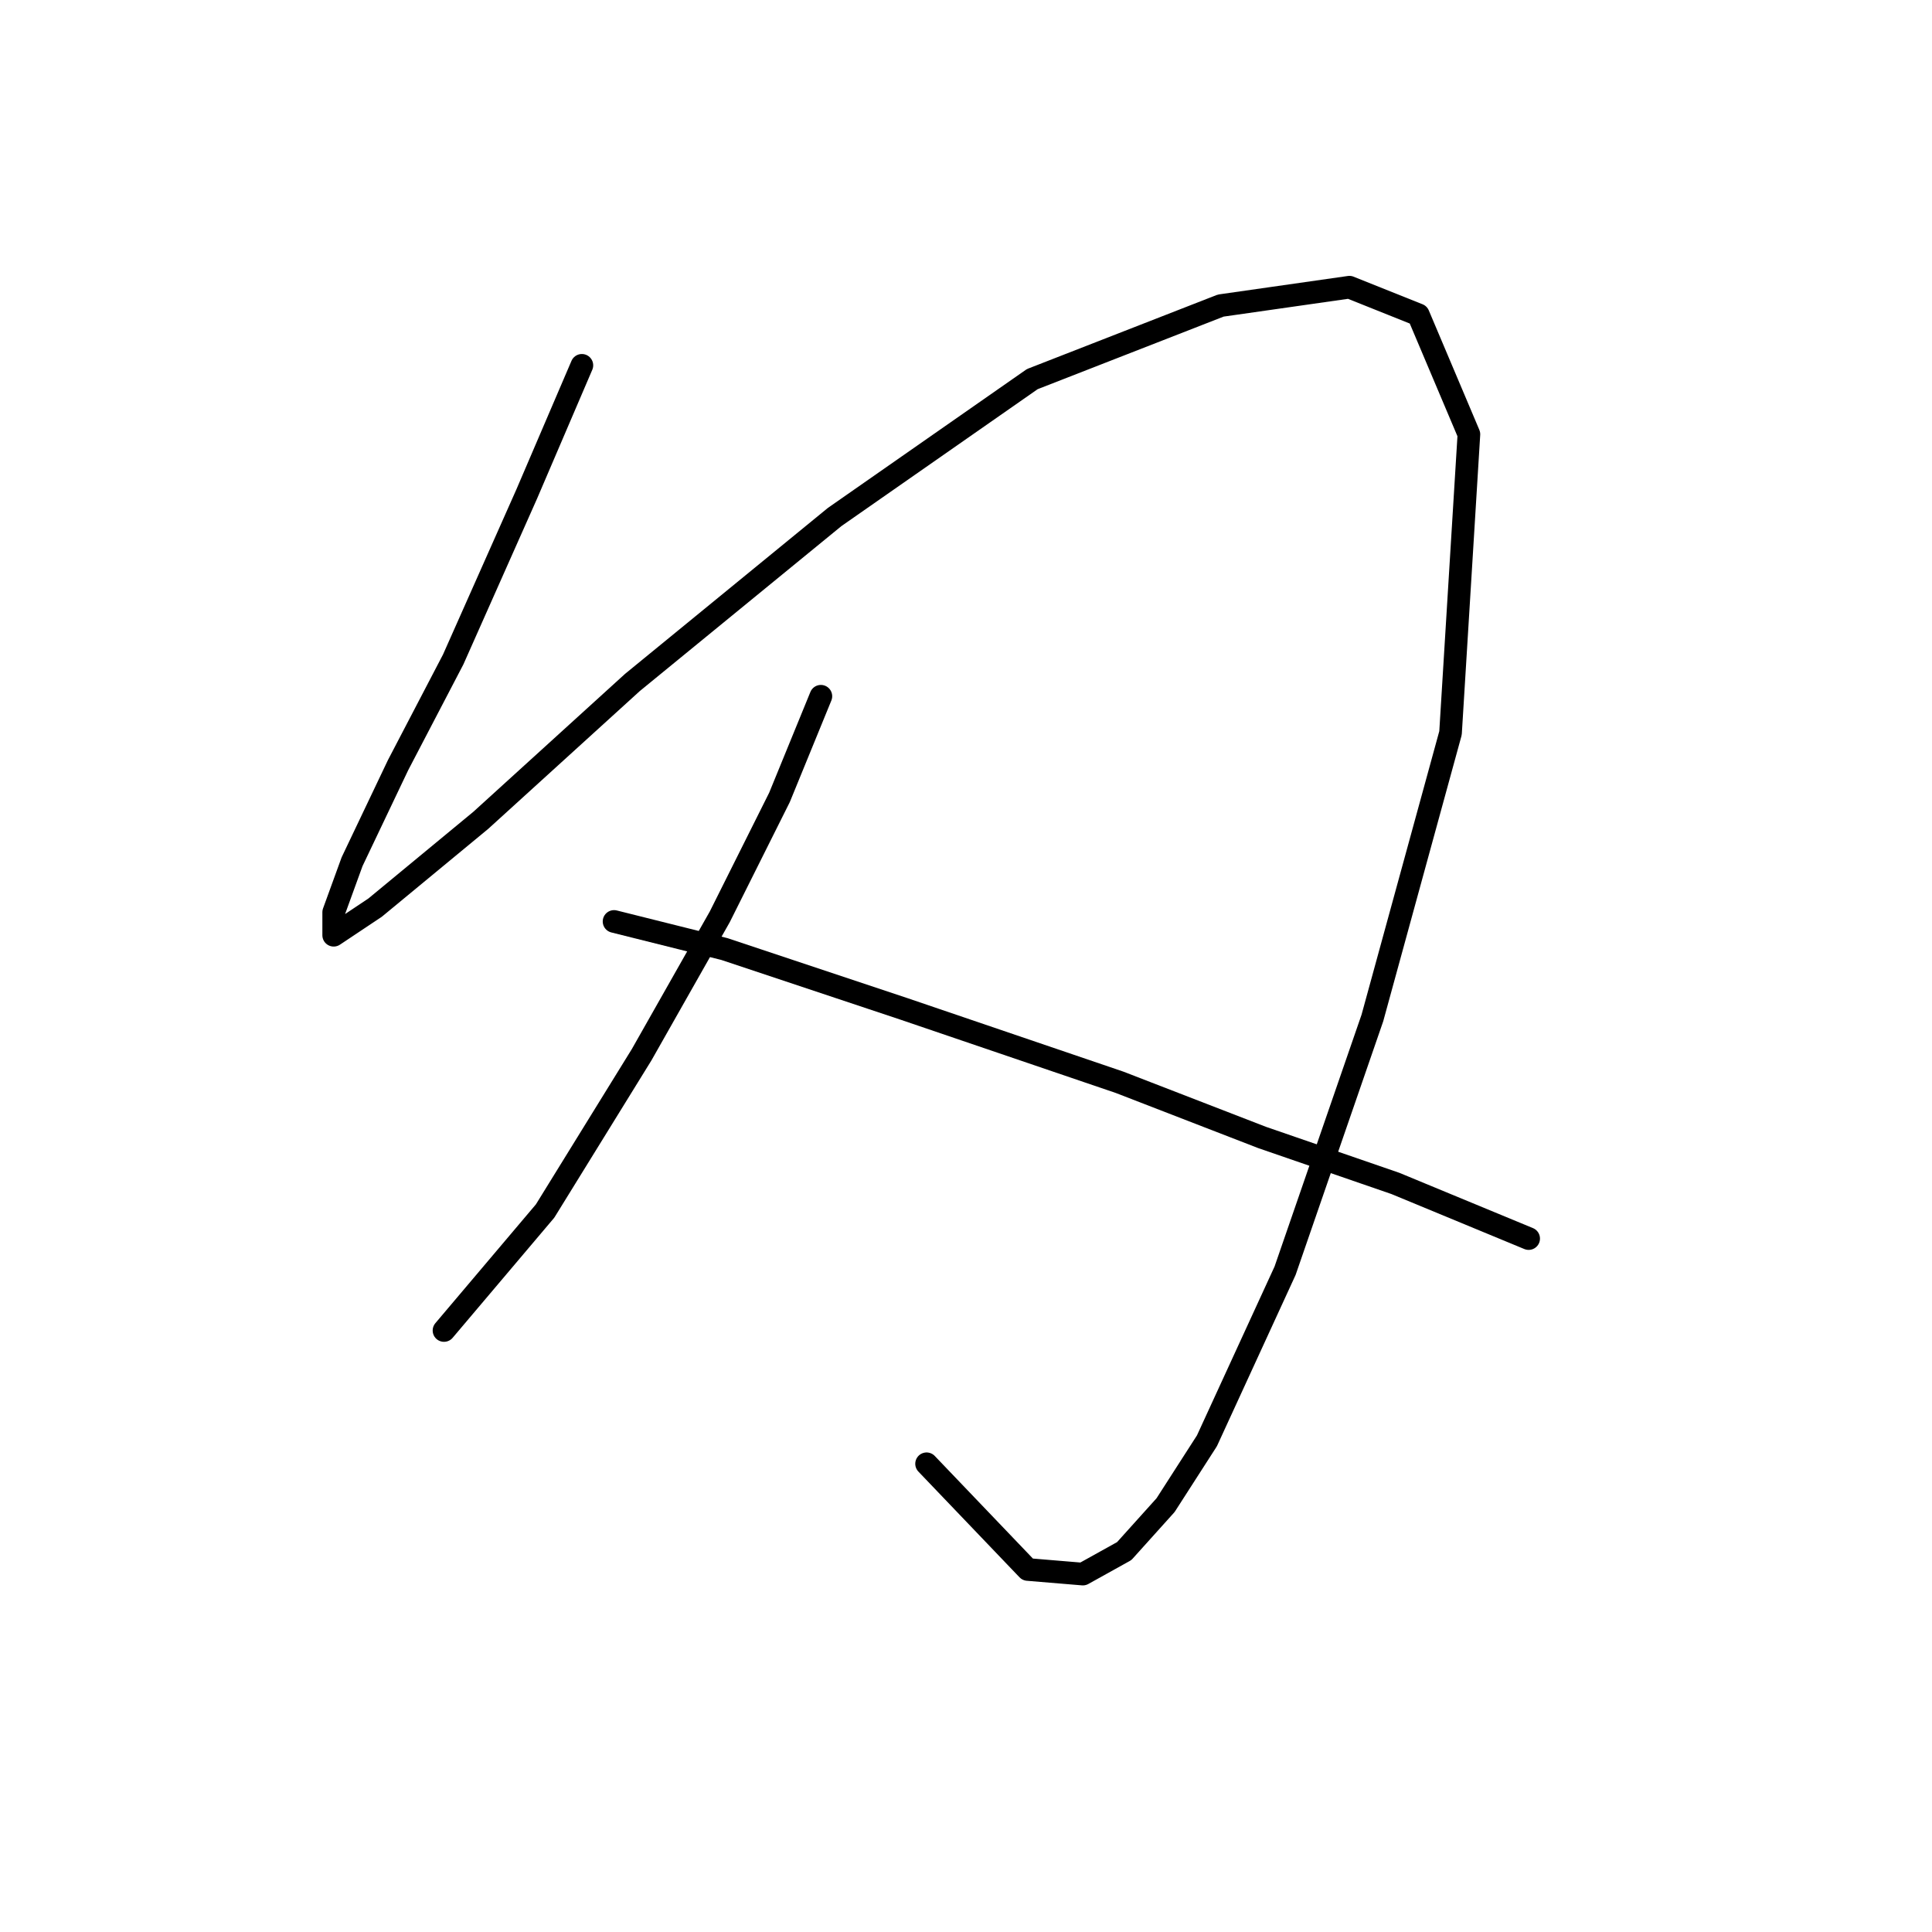 <?xml version="1.0" standalone="no"?>
    <svg width="256" height="256" xmlns="http://www.w3.org/2000/svg" version="1.1">
    <polyline stroke="black" stroke-width="3" stroke-linecap="round" fill="transparent" stroke-linejoin="round" points="77.102 48.408 69.794 65.46 60.05 87.384 52.742 101.391 46.652 114.18 44.216 120.879 44.216 123.924 49.697 120.27 63.704 108.699 83.801 90.429 110.597 68.505 136.784 50.235 161.753 40.491 178.804 38.055 187.939 41.709 194.638 57.543 192.202 97.128 181.849 134.886 170.279 168.381 159.926 190.913 154.445 199.439 148.964 205.529 143.483 208.574 136.175 207.965 122.777 193.958 122.777 193.958 " />
        <polyline stroke="black" stroke-width="3" stroke-linecap="round" fill="transparent" stroke-linejoin="round" points="108.77 92.256 103.289 105.654 95.372 121.488 85.019 139.758 72.23 160.464 58.832 176.298 58.832 176.298 " />
        <polyline stroke="black" stroke-width="3" stroke-linecap="round" fill="transparent" stroke-linejoin="round" points="81.365 122.097 95.981 125.751 119.732 133.668 148.355 143.412 167.234 150.72 184.894 156.81 202.555 164.118 202.555 164.118 " />
        </svg>